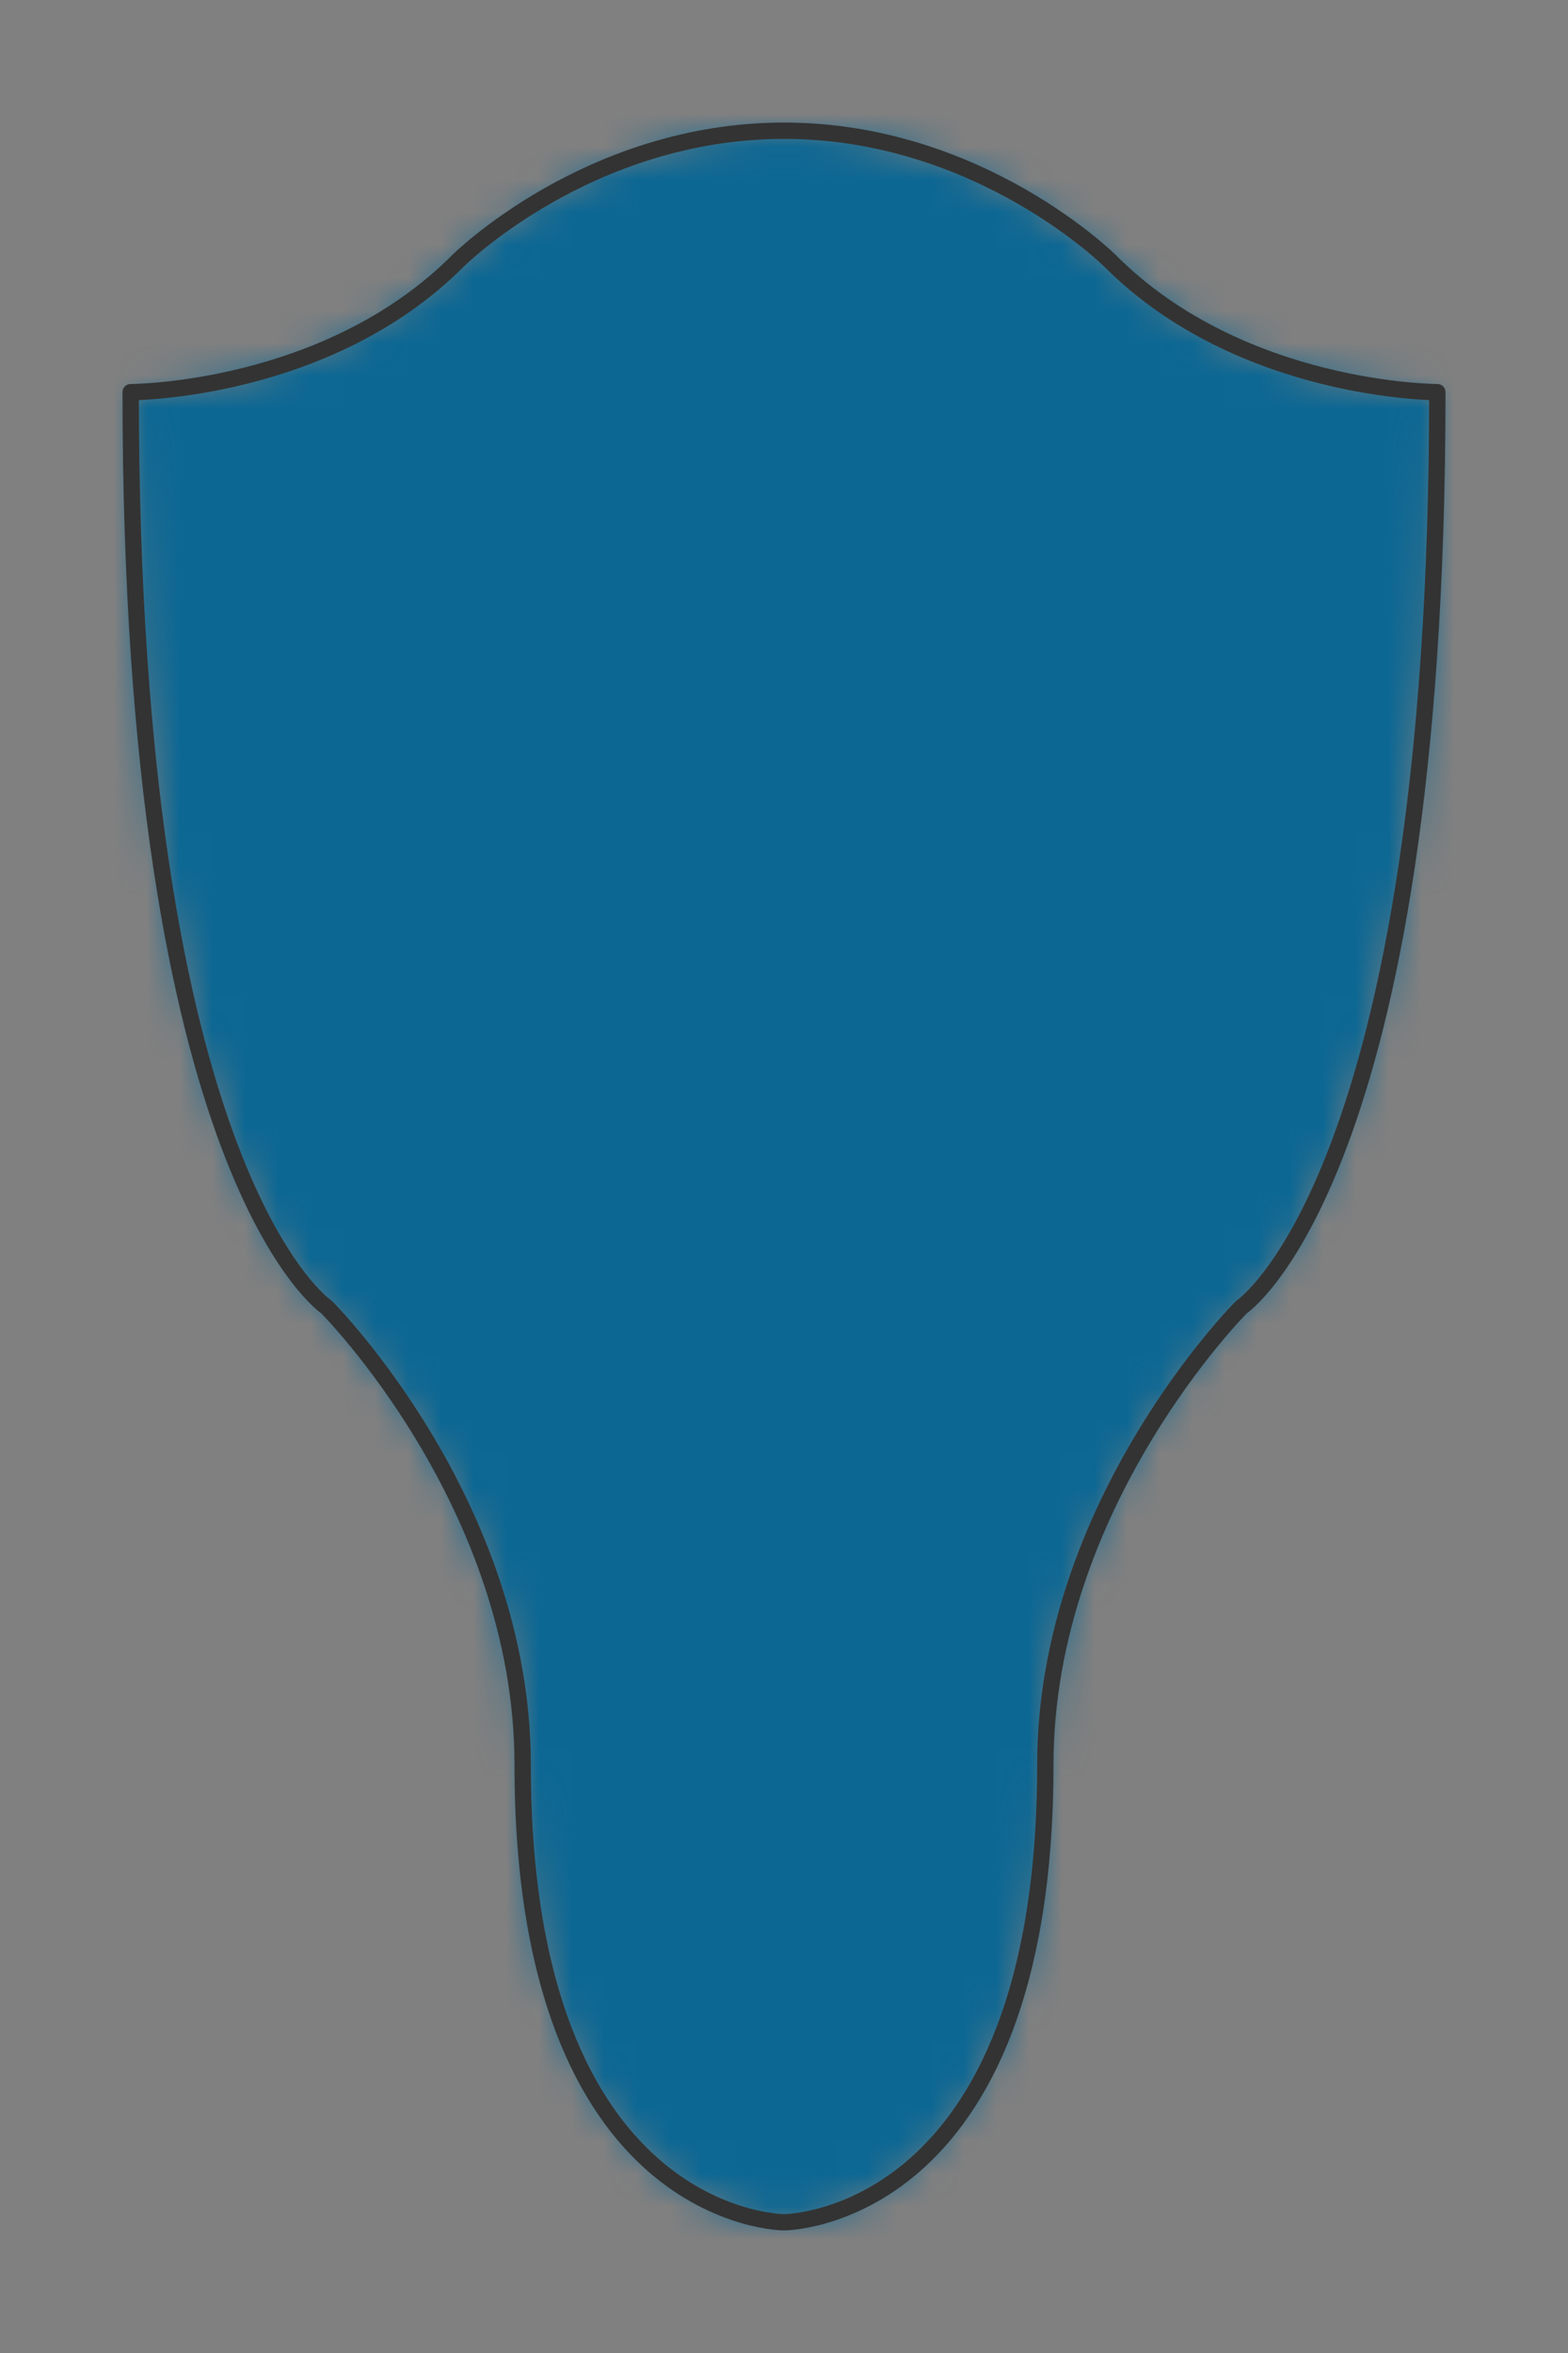 <svg preserveAspectRatio="xMidYMin slice" viewBox="-4 -4 48 72" xmlns="http://www.w3.org/2000/svg"><rect x="-4" y="-4" width="48" height="72" fill="#808080" stroke="none"/><defs><mask id="a"><path clip-rule="evenodd" d="M20 0c-6 0-10 4-10 4C6 8 0 8 0 8c0 24 6 28 6 28s6 6 6 14c0 14 8 14 8 14s8 0 8-14c0-8 6-14 6-14s6-4 6-28c0 0-6 0-10-4 0 0-4-4-10-4z" fill-rule="evenodd" fill="#fff"/></mask></defs><g mask="url(#a)"><path d="M20 0c-6 0-10 4-10 4C6 8 0 8 0 8c0 24 6 28 6 28s6 6 6 14c0 14 8 14 8 14s8 0 8-14c0-8 6-14 6-14s6-4 6-28c0 0-6 0-10-4 0 0-4-4-10-4z" fill-rule="evenodd" fill="#f0f0f0"/><path fill="#0c6793" style="cursor:pointer" d="M-1000-1000h2000v2000h-2000z"/></g><path d="M20 0c-6 0-10 4-10 4C6 8 0 8 0 8c0 24 6 28 6 28s6 6 6 14c0 14 8 14 8 14s8 0 8-14c0-8 6-14 6-14s6-4 6-28c0 0-6 0-10-4 0 0-4-4-10-4z" fill="none" stroke-linecap="round" stroke-linejoin="round" stroke-width=".5" stroke="#333"/></svg>